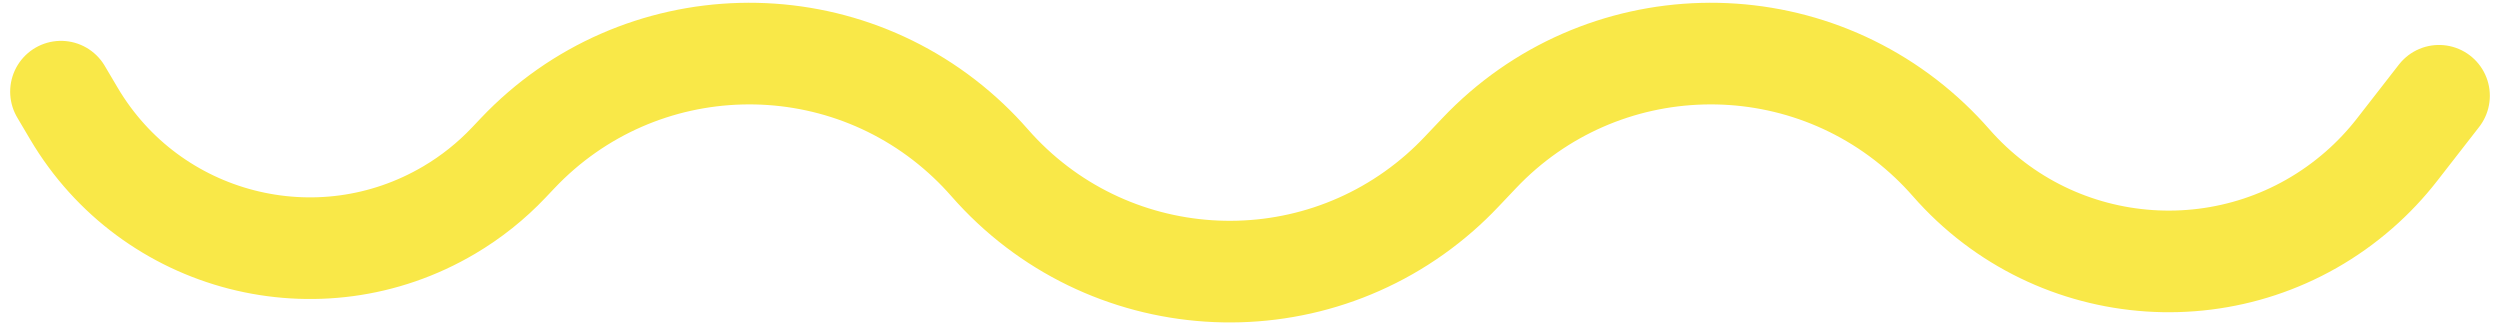 <?xml version="1.0" encoding="UTF-8"?>
<svg width="123px" height="16px" viewBox="0 0 123 16" version="1.1" xmlns="http://www.w3.org/2000/svg" xmlns:xlink="http://www.w3.org/1999/xlink">
    <!-- Generator: Sketch 61.1 (89650) - https://sketch.com -->
    <title>Path 5 Copy 2</title>
    <desc>Created with Sketch.</desc>
    <g id="odu-rediseño-2019" stroke="none" stroke-width="1" fill="none" fill-rule="evenodd" stroke-linecap="round">
        <g id="Artboard" transform="translate(-15, -172)" fill-rule="nonzero" stroke="#F9E848" stroke-width="5">
            <path d="M18,176.51 L18.635,177.584 C22.422,183.995 30.69,186.122 37.101,182.334 C38.181,181.696 39.167,180.911 40.03,180 L40.468,179.538 C46.432,173.243 56.37,172.976 62.664,178.94 C63.02,179.277 63.36,179.631 63.683,180 C69.392,186.527 79.311,187.19 85.838,181.481 C86.207,181.158 86.56,180.818 86.897,180.462 L87.774,179.538 C93.738,173.243 103.676,172.976 109.97,178.94 C110.326,179.277 110.666,179.631 110.989,180 C116.163,185.916 125.154,186.517 131.069,181.342 C131.752,180.745 132.375,180.085 132.932,179.37 L135,176.712 L135,176.712" id="Path-5-Copy-2"></path>
        </g>
    </g>
</svg>